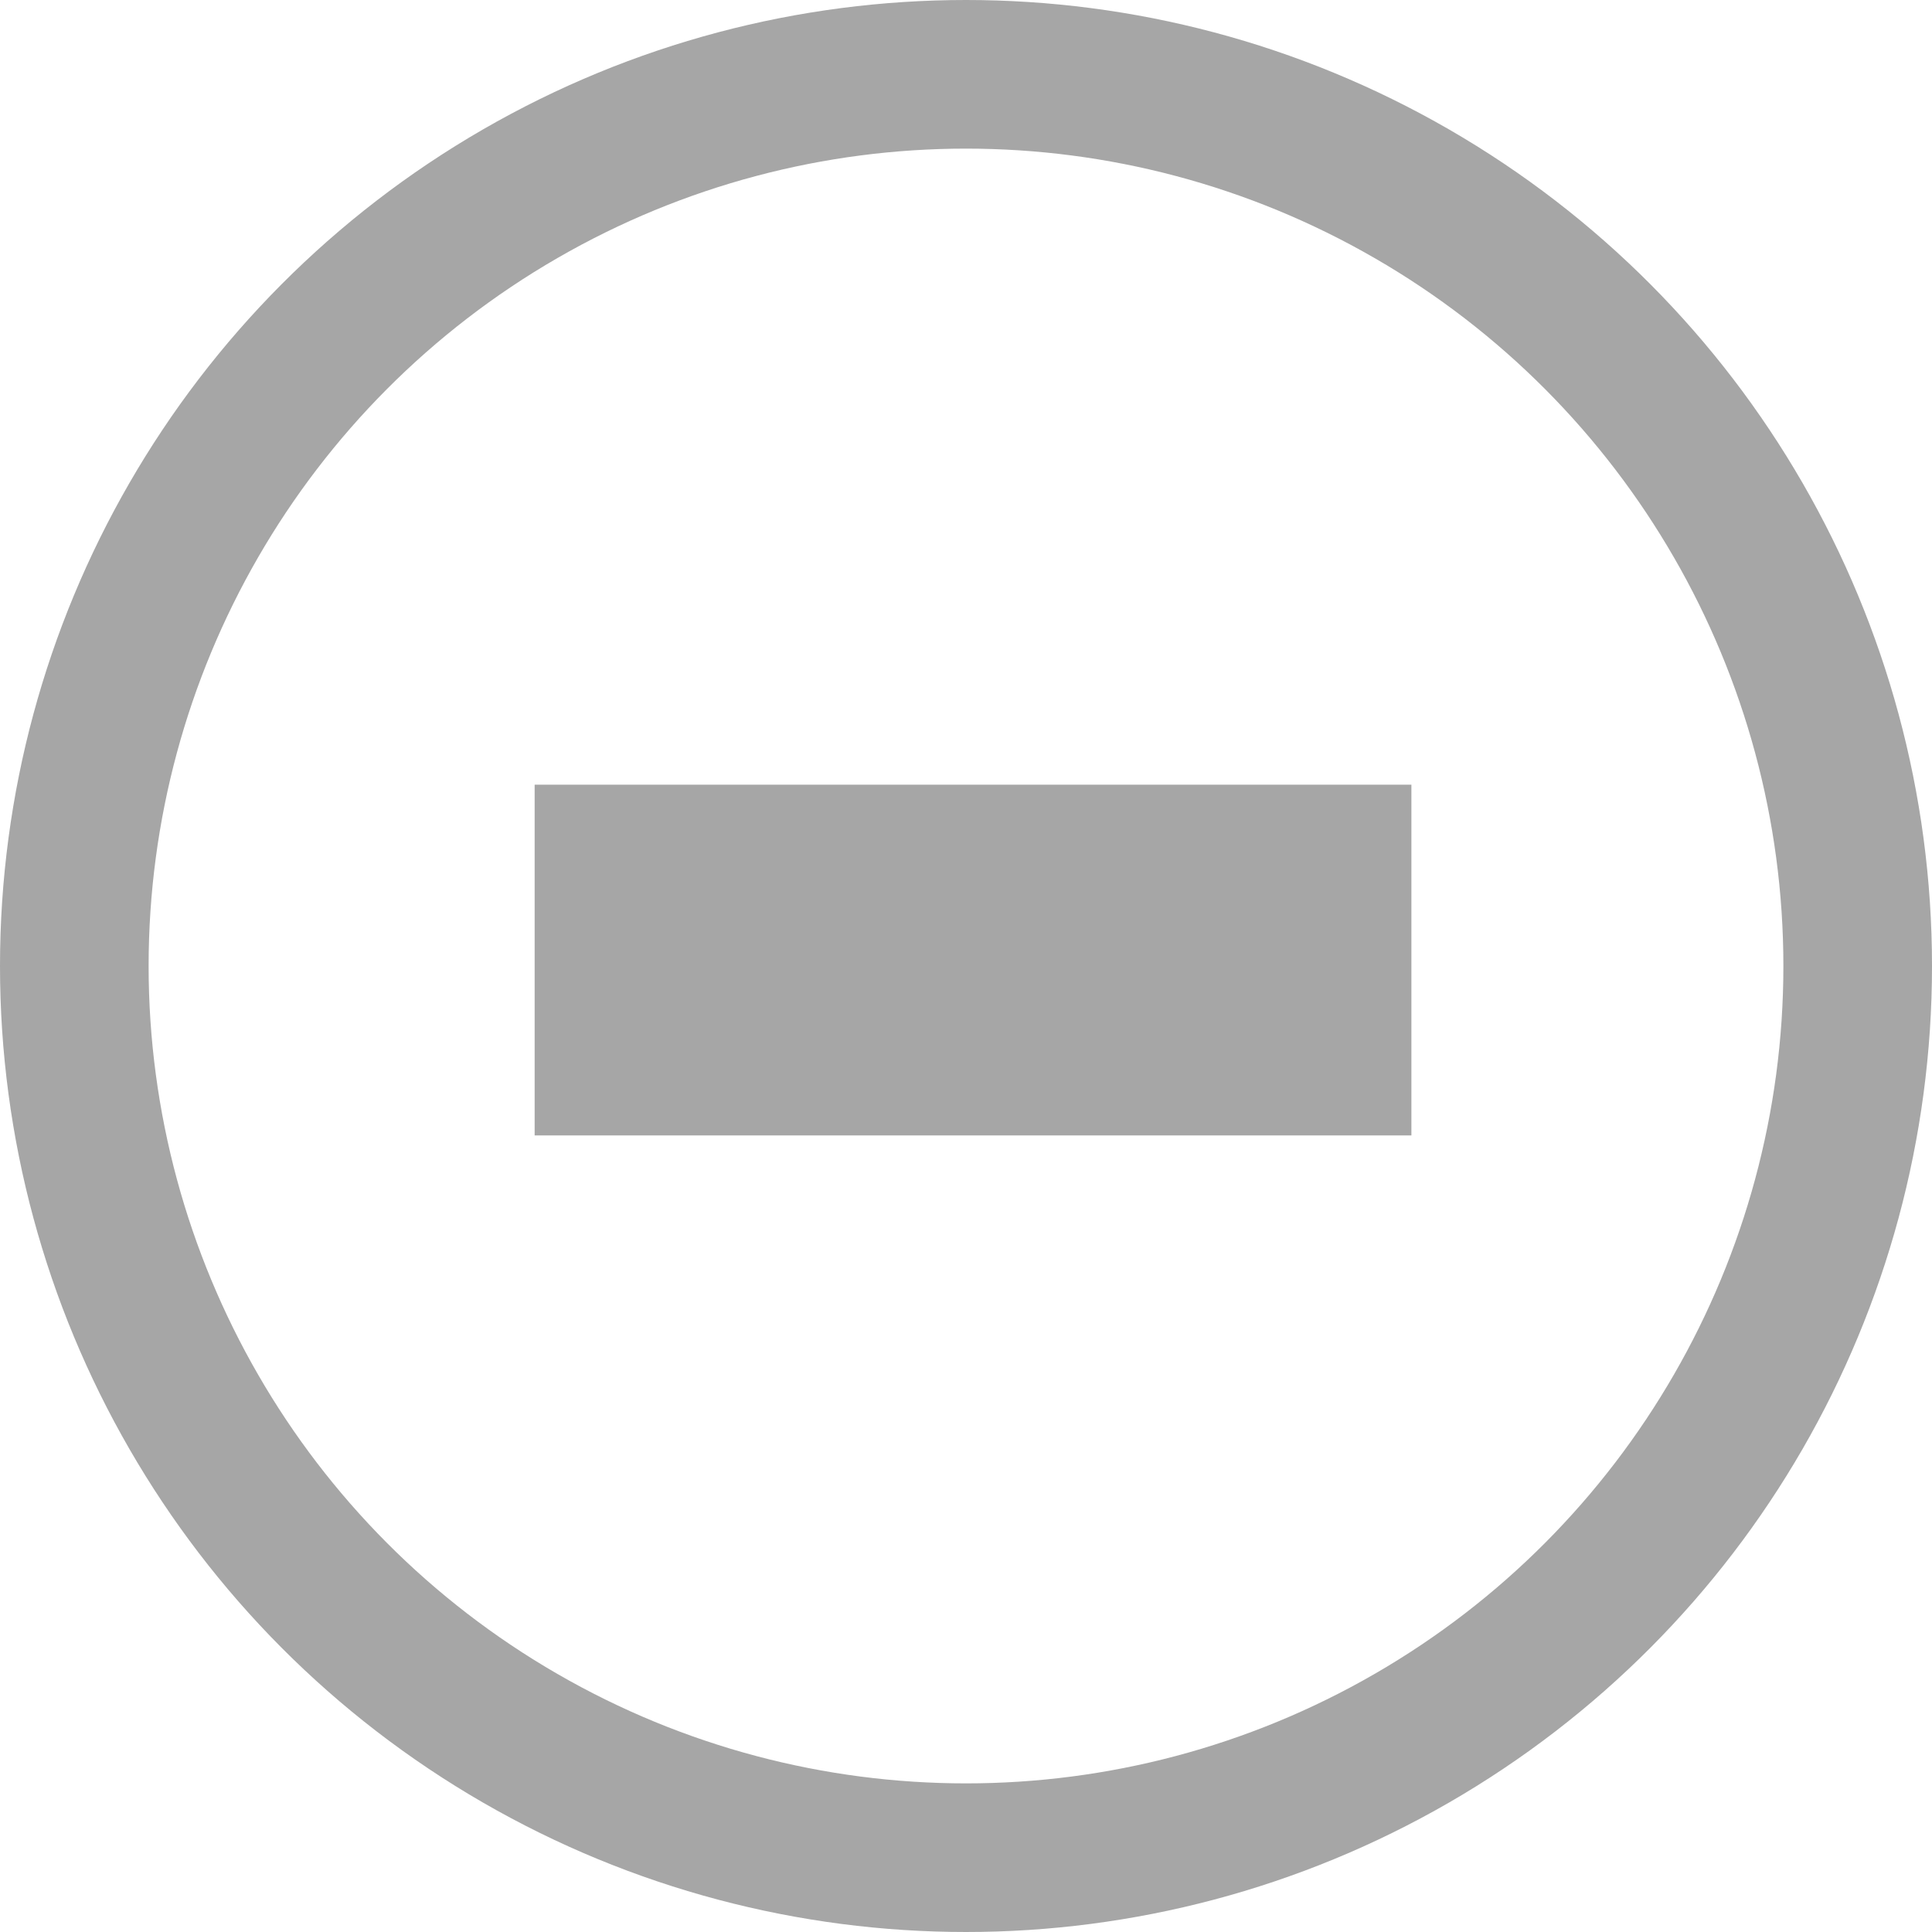 <svg width="26" height="26" viewBox="0 0 26 26" fill="none" xmlns="http://www.w3.org/2000/svg">
<path d="M7.195 15.28H18.994V10.56H7.195V15.28Z" fill="#A6A6A6"/>
<circle cx="13" cy="13" r="12" stroke="#A6A6A6" stroke-width="2"/>
</svg>
